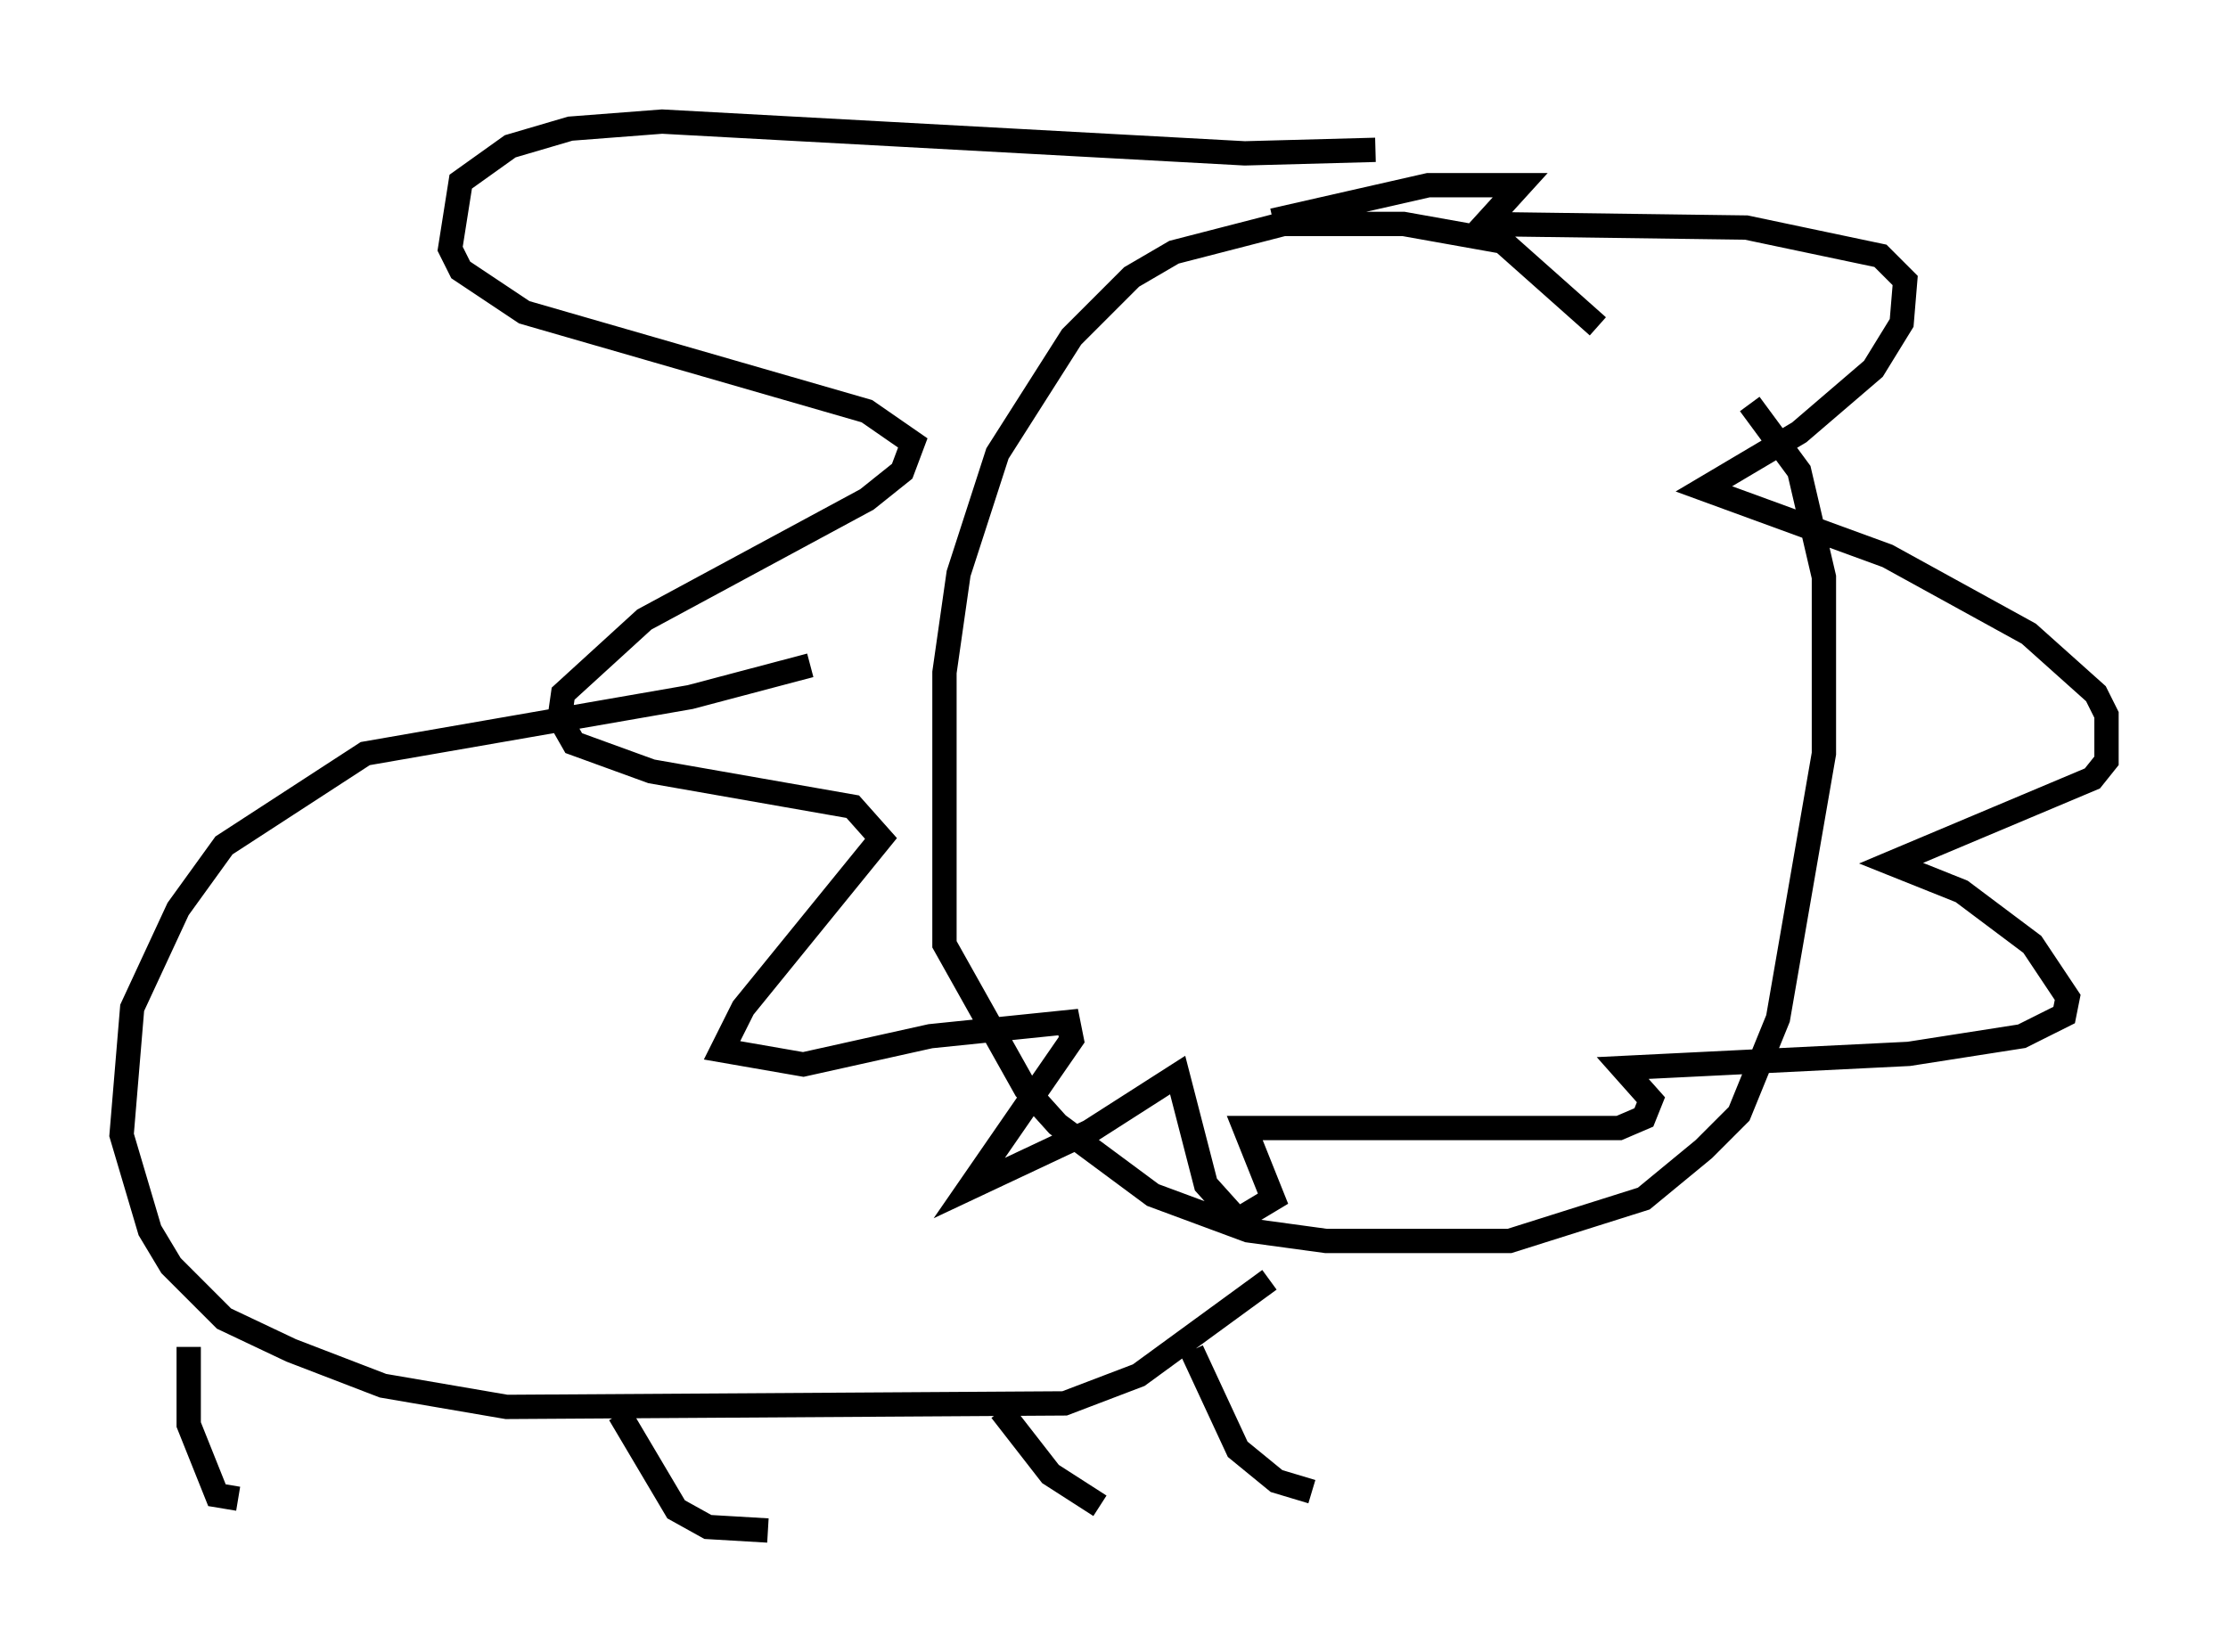 <?xml version="1.0" encoding="utf-8" ?>
<svg baseProfile="full" height="67.955" version="1.1" width="91.631" xmlns="http://www.w3.org/2000/svg" xmlns:ev="http://www.w3.org/2001/xml-events" xmlns:xlink="http://www.w3.org/1999/xlink"><defs /><rect fill="white" height="67.955" width="91.631" x="0" y="0" /><path d="M65.715, 17.782 m0.0, -4.358 l-3.922, -3.486 -4.067, -0.726 l-4.939, 0.0 -4.503, 1.162 l-1.743, 1.017 -2.469, 2.469 l-3.05, 4.793 -1.598, 4.939 l-0.581, 4.067 0.0, 11.184 l3.341, 5.955 1.307, 1.453 l3.922, 2.905 3.922, 1.453 l3.196, 0.436 7.553, 0.0 l5.52, -1.743 2.469, -2.034 l1.453, -1.453 1.598, -3.922 l1.888, -10.894 0.0, -7.263 l-1.017, -4.358 -2.034, -2.76 m-38.637, 10.749 l-4.939, 1.307 -13.363, 2.324 l-5.81, 3.777 -1.888, 2.615 l-1.888, 4.067 -0.436, 5.229 l1.162, 3.922 0.872, 1.453 l2.179, 2.179 2.76, 1.307 l3.777, 1.453 5.084, 0.872 l22.95, -0.145 3.05, -1.162 l5.374, -3.922 m-44.447, 2.76 l0.0, 3.196 1.162, 2.905 l0.872, 0.145 m15.687, -3.486 l2.324, 3.922 1.307, 0.726 l2.469, 0.145 m9.587, -4.939 l2.034, 2.615 2.034, 1.307 m3.777, -6.391 l1.888, 4.067 1.598, 1.307 l1.453, 0.436 m2.615, -55.195 l-5.374, 0.145 -23.966, -1.307 l-3.777, 0.291 -2.469, 0.726 l-2.034, 1.453 -0.436, 2.76 l0.436, 0.872 2.615, 1.743 l14.089, 4.067 1.888, 1.307 l-0.436, 1.162 -1.453, 1.162 l-9.151, 4.939 -3.341, 3.05 l-0.145, 1.017 0.581, 1.017 l3.196, 1.162 8.279, 1.453 l1.162, 1.307 -5.665, 6.972 l-0.872, 1.743 3.341, 0.581 l5.229, -1.162 5.665, -0.581 l0.145, 0.726 -4.212, 6.101 l4.939, -2.324 3.631, -2.324 l1.162, 4.503 1.307, 1.453 l1.453, -0.872 -1.162, -2.905 l15.397, 0.0 1.017, -0.436 l0.291, -0.726 -1.162, -1.307 l11.765, -0.581 4.648, -0.726 l1.743, -0.872 0.145, -0.726 l-1.453, -2.179 -2.905, -2.179 l-2.905, -1.162 8.279, -3.486 l0.581, -0.726 0.0, -1.888 l-0.436, -0.872 -2.76, -2.469 l-5.81, -3.196 -7.553, -2.76 l3.922, -2.324 3.05, -2.615 l1.162, -1.888 0.145, -1.743 l-1.017, -1.017 -5.52, -1.162 l-10.749, -0.145 1.453, -1.598 l-3.777, 0.0 -6.391, 1.453 " fill="none" stroke="black" stroke-width="1" /></svg>